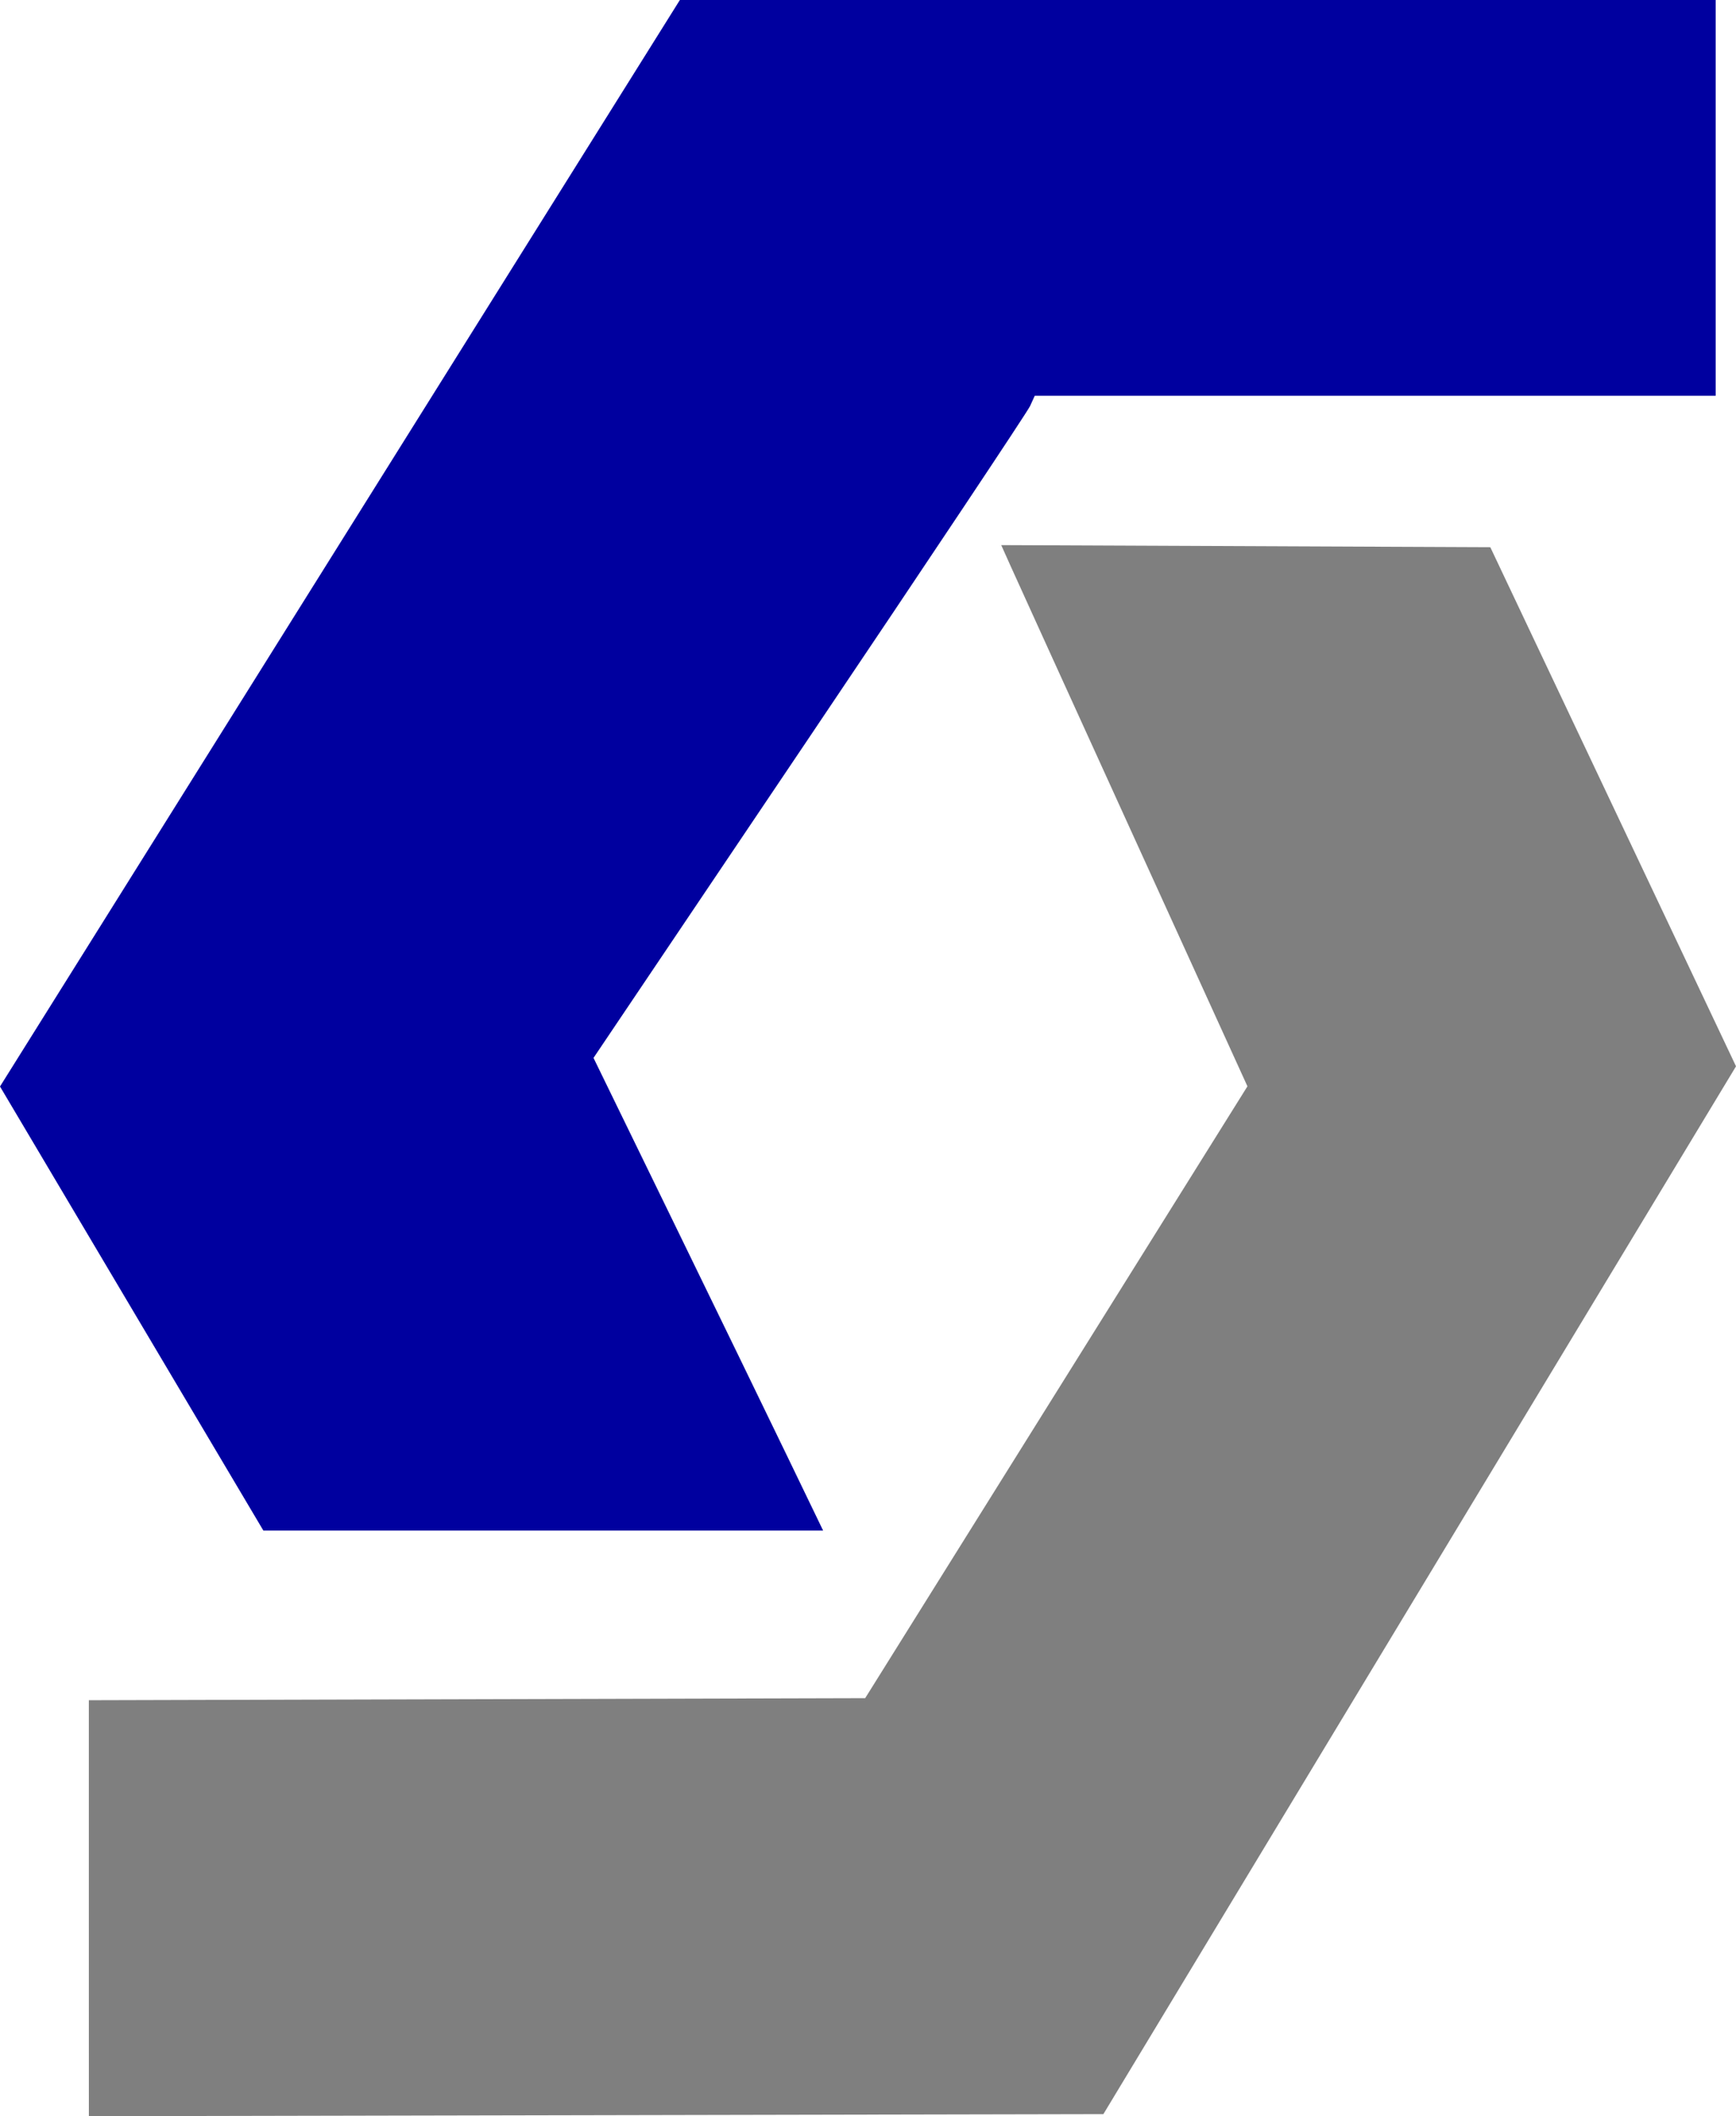 <?xml version="1.0" encoding="UTF-8" standalone="no"?>
<!-- Created with Inkscape (http://www.inkscape.org/) -->

<svg
   width="151.709mm"
   height="184.858mm"
   viewBox="0 0 151.709 184.858"
   version="1.1"
   id="svg5"
   inkscape:version="1.1.2 (0a00cf5339, 2022-02-04)"
   sodipodi:docname="logoS.svg"
   xmlns:inkscape="http://www.inkscape.org/namespaces/inkscape"
   xmlns:sodipodi="http://sodipodi.sourceforge.net/DTD/sodipodi-0.dtd"
   xmlns="http://www.w3.org/2000/svg"
   xmlns:svg="http://www.w3.org/2000/svg">
  <sodipodi:namedview
     id="namedview7"
     pagecolor="#ffffff"
     bordercolor="#666666"
     borderopacity="1.0"
     inkscape:pageshadow="2"
     inkscape:pageopacity="0.0"
     inkscape:pagecheckerboard="0"
     inkscape:document-units="mm"
     showgrid="false"
     inkscape:zoom="0.53165938"
     inkscape:cx="268.02875"
     inkscape:cy="570.85422"
     inkscape:window-width="1920"
     inkscape:window-height="1016"
     inkscape:window-x="0"
     inkscape:window-y="27"
     inkscape:window-maximized="1"
     inkscape:current-layer="layer1" />
  <defs
     id="defs2" />
  <g
     inkscape:label="Layer 1"
     inkscape:groupmode="layer"
     id="layer1"
     transform="translate(-29.967,-23.119)">
    <g
       id="g249"
       transform="translate(-0.322,0.691)">
      <path
         style="fill:#7f7f7f;stroke-width:0.353"
         d="m 38.053,189.118 v -18.168 l 33.922,-0.09 33.922,-0.09 16.703,-26.723 16.703,-26.723 L 129.376,95.54 C 123.917,83.559 119.077,72.922 118.619,71.902 l -0.832,-1.855 21.37,0.091 21.37,0.091 10.736,22.673 10.736,22.673 -27.643,45.766 -27.643,45.766 -44.329,0.09 -44.329,0.09 z"
         id="path269" />
      <path
         style="fill:#00009f;stroke-width:0.353"
         d="M 41.796,136.735 30.289,117.339 59.997,69.883 89.704,22.427 h 45.259 45.259 v 17.286 17.286 h -29.753 -29.753 l -0.411,0.902 c -0.226,0.496 -8.902,13.511 -19.28,28.921 l -18.869,28.019 6.924,14.206 c 3.808,7.813 8.323,17.103 10.032,20.644 l 3.109,6.438 H 77.762 53.304 Z"
         id="path255" />
    </g>
  </g>
</svg>
